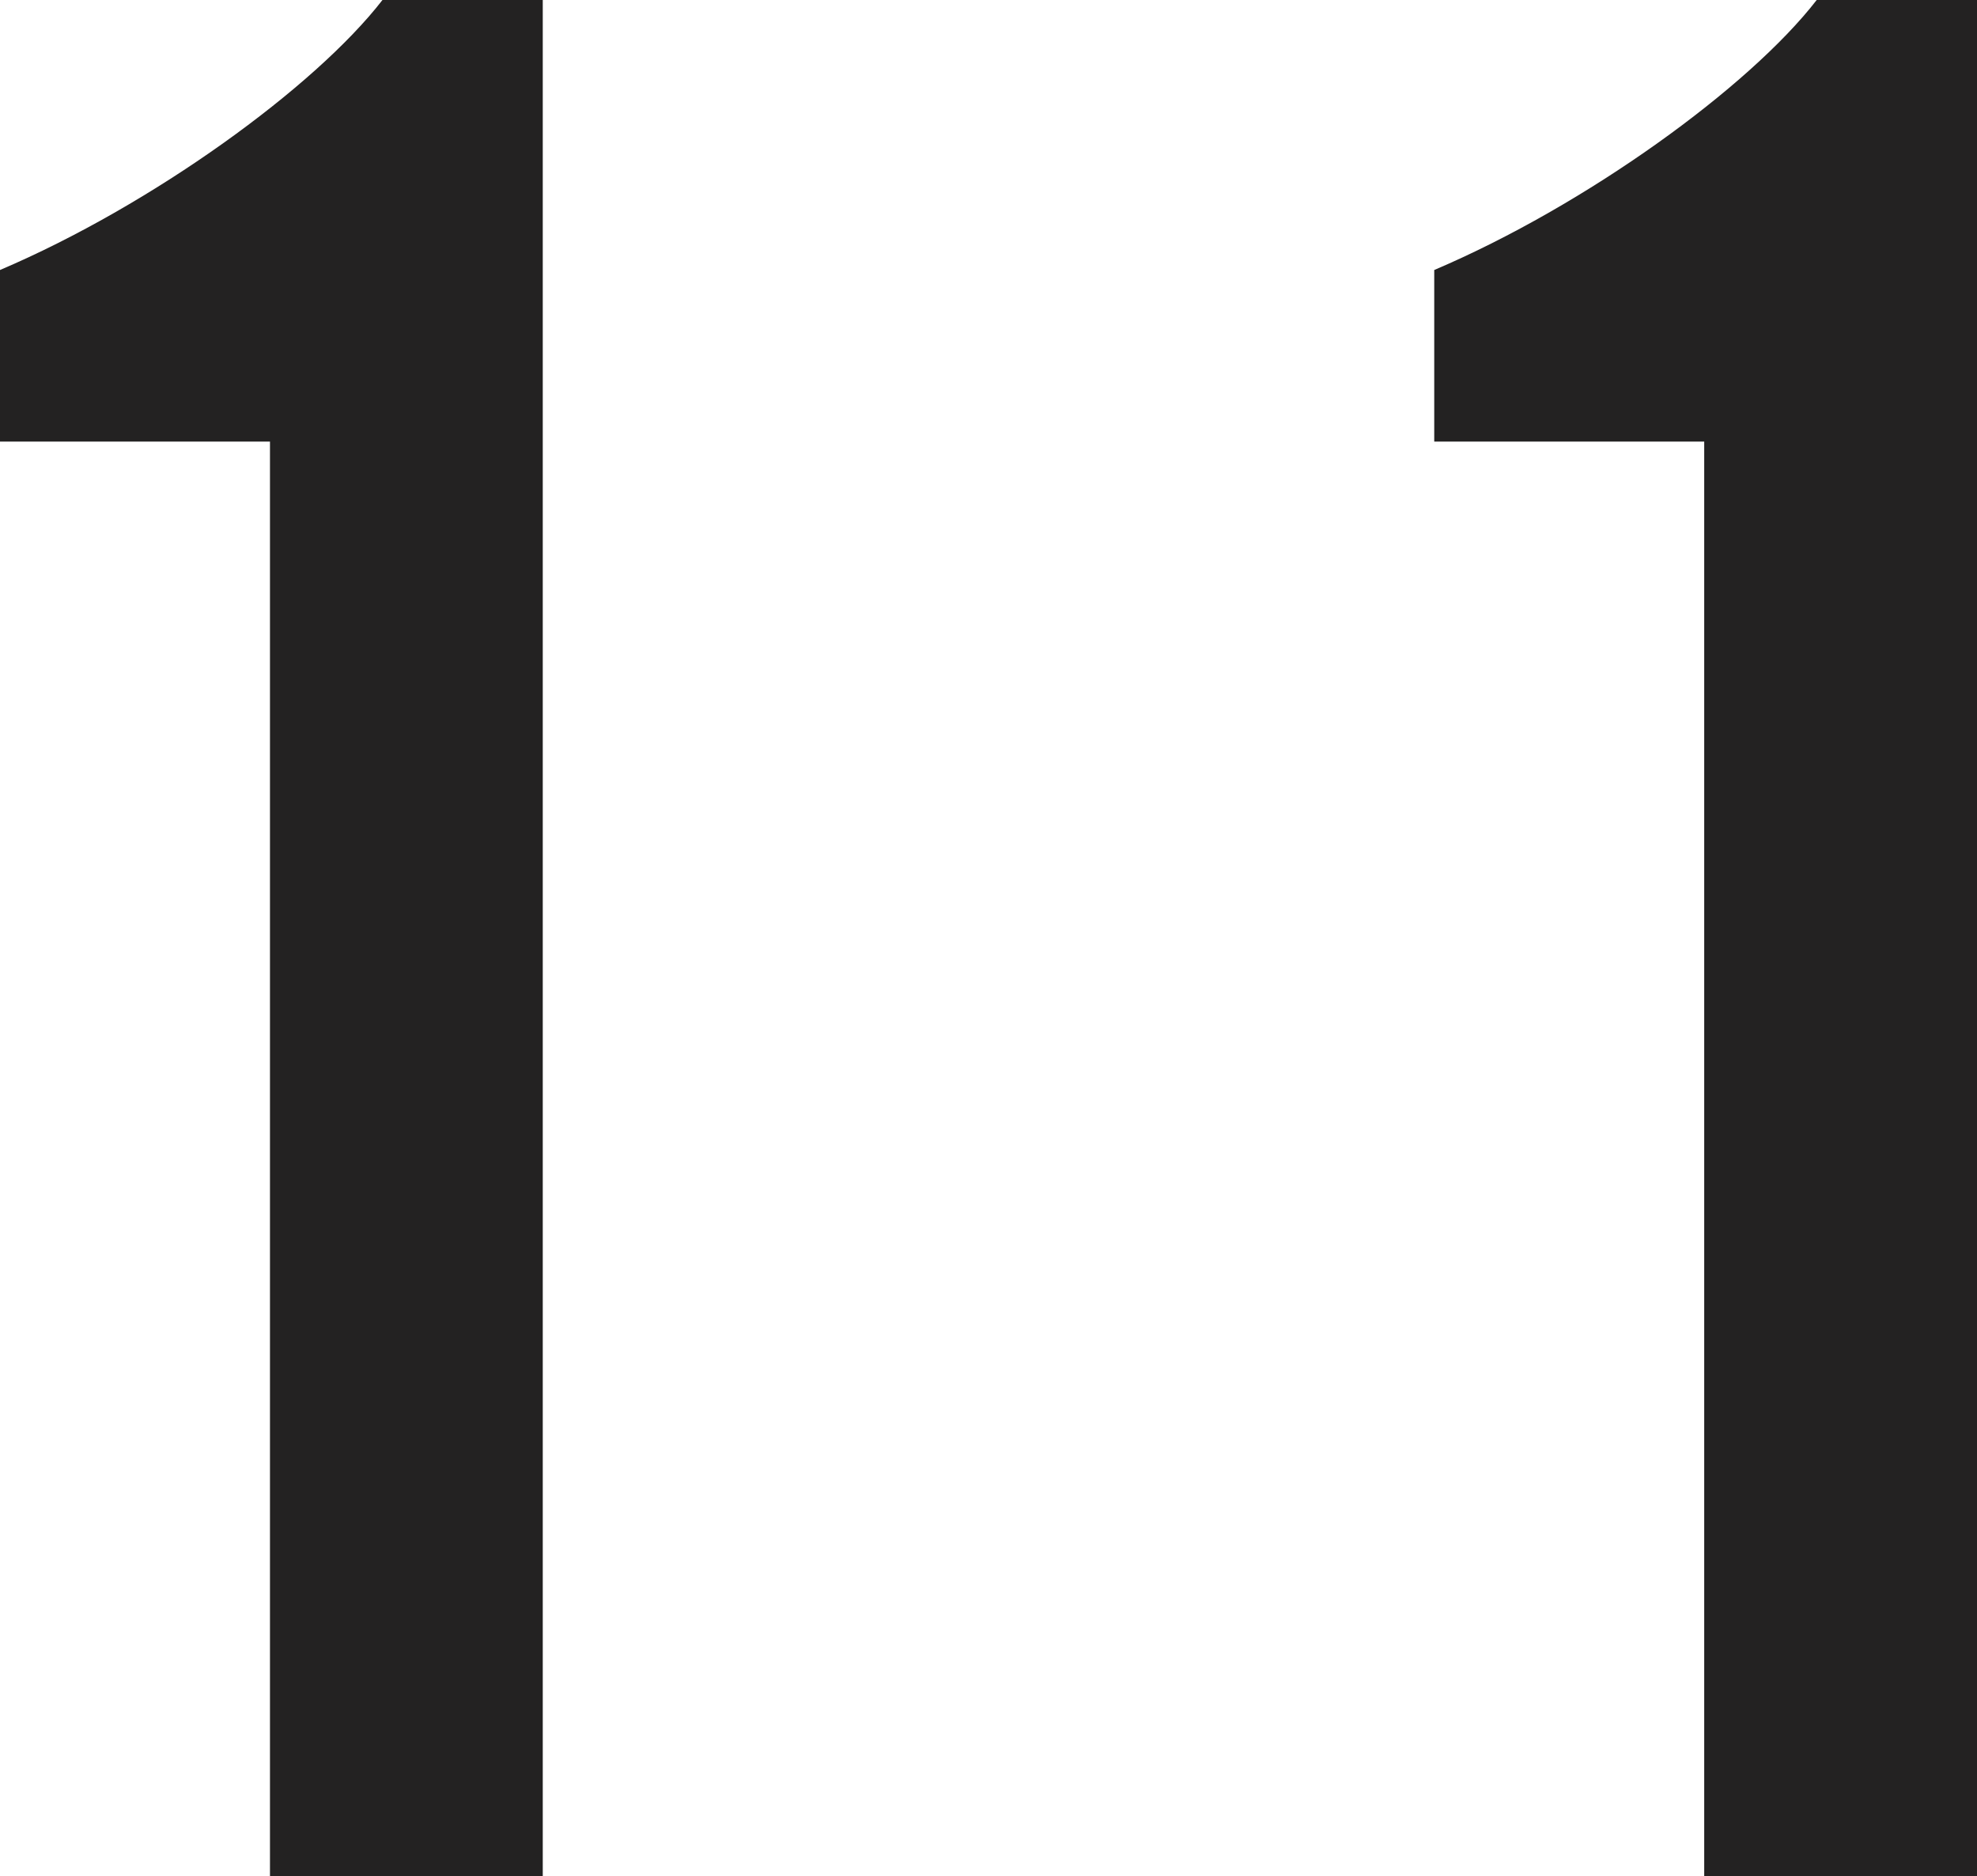 <svg xmlns="http://www.w3.org/2000/svg" viewBox="0 0 70.3 66.7"><defs><style>.cls-1{fill:#232222;}</style></defs><title>title11</title><g id="レイヤー_2" data-name="レイヤー 2"><g id="レイヤー_2-2" data-name="レイヤー 2"><path class="cls-1" d="M19.3,66.7H9.6v-51H0V9.6C5.4,7.3,11.2,3.1,13.6,0h5.7Z"/><path class="cls-1" d="M70.3,66.7H60.6v-51H51V9.6C56.4,7.3,62.2,3.1,64.6,0h5.7Z"/></g></g></svg>